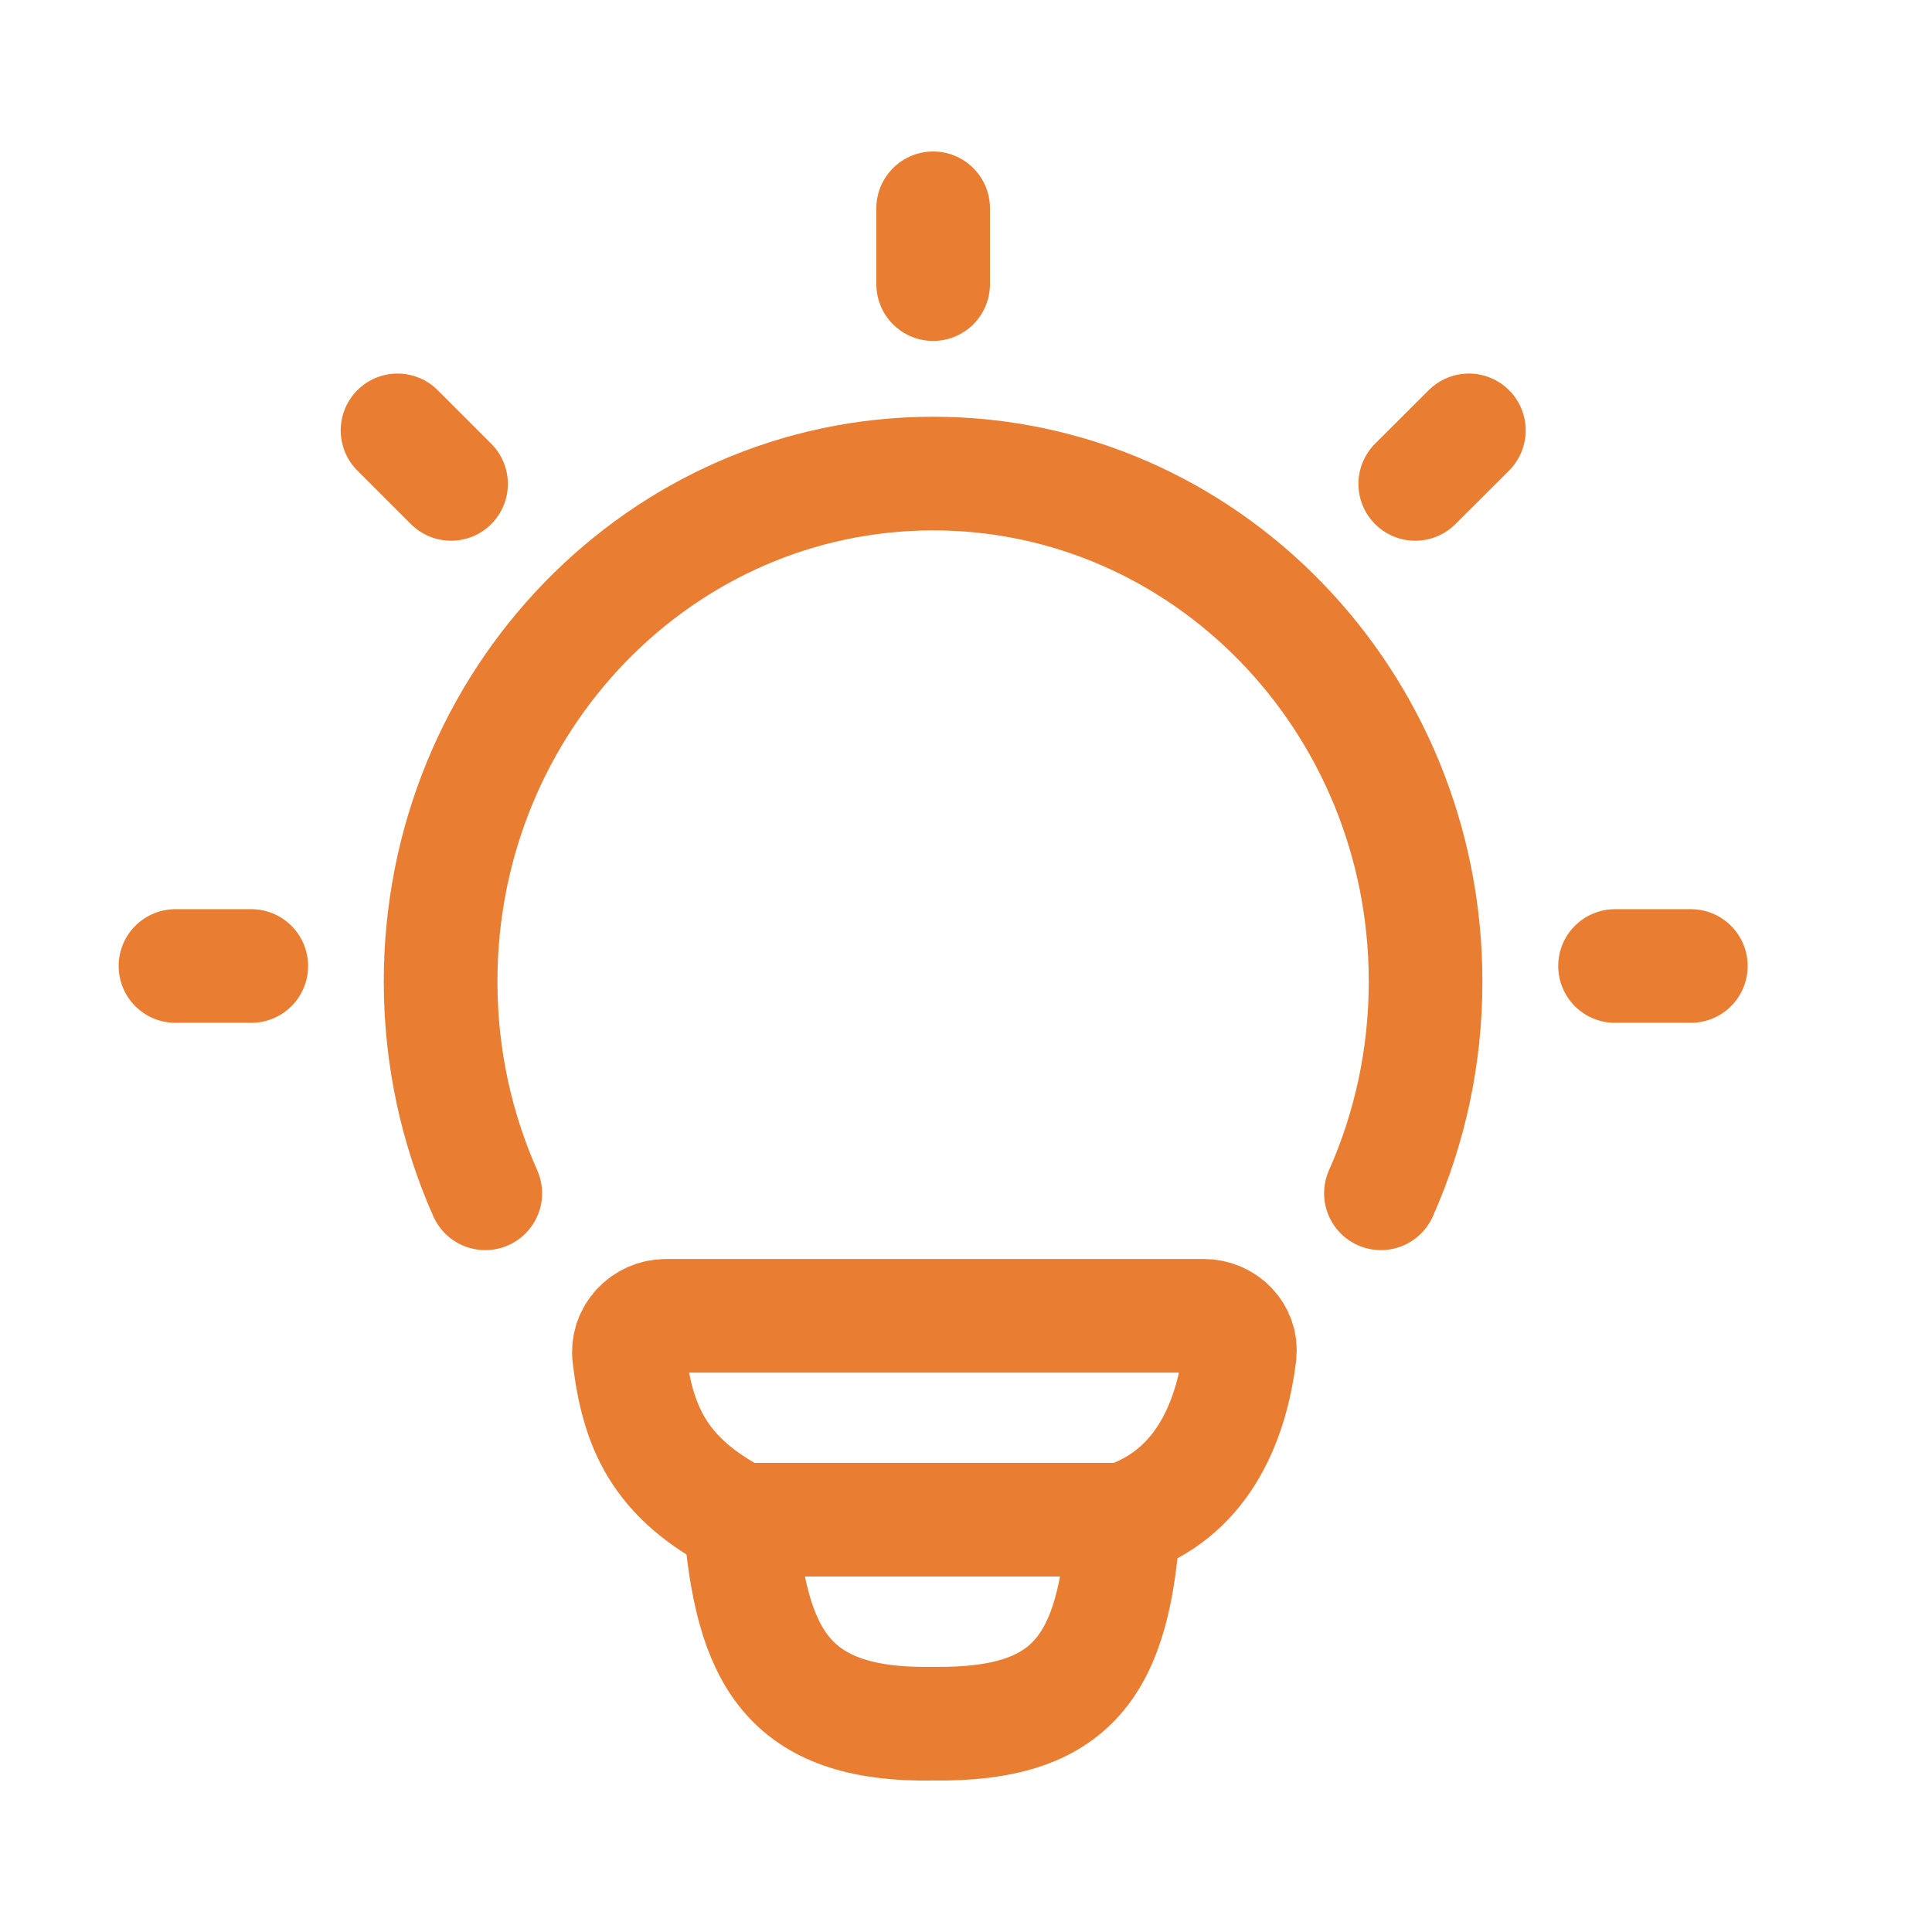 <svg width="17" height="17" viewBox="0 0 17 17" fill="none" xmlns="http://www.w3.org/2000/svg">
    <path
        d="M4.27 10.5C4.018 9.933 3.877 9.302 3.877 8.637C3.877 6.168 5.818 4.167 8.211 4.167C10.604 4.167 12.544 6.168 12.544 8.637C12.544 9.302 12.403 9.933 12.151 10.5"
        stroke="#E97D32" stroke-linecap="round" />
    <path d="M8.211 1.833V2.5" stroke="#E97D32" stroke-linecap="round"
        stroke-linejoin="round" />
    <path d="M14.878 8.5H14.211" stroke="#E97D32" stroke-linecap="round"
        stroke-linejoin="round" />
    <path d="M2.211 8.5H1.544" stroke="#E97D32" stroke-linecap="round" stroke-linejoin="round" />
    <path d="M12.925 3.787L12.453 4.258" stroke="#E97D32" stroke-linecap="round"
        stroke-linejoin="round" />
    <path d="M3.969 4.258L3.498 3.787" stroke="#E97D32" stroke-linecap="round"
        stroke-linejoin="round" />
    <path
        d="M9.888 13.372C10.561 13.154 10.832 12.537 10.908 11.917C10.93 11.732 10.778 11.578 10.591 11.578L5.861 11.578C5.668 11.578 5.513 11.742 5.536 11.934C5.61 12.553 5.798 13.005 6.512 13.372M9.888 13.372C9.888 13.372 6.63 13.372 6.512 13.372M9.888 13.372C9.807 14.668 9.432 15.182 8.214 15.167C6.912 15.191 6.612 14.557 6.512 13.372"
        stroke="#E97D32" stroke-linecap="round" stroke-linejoin="round" />
</svg>
